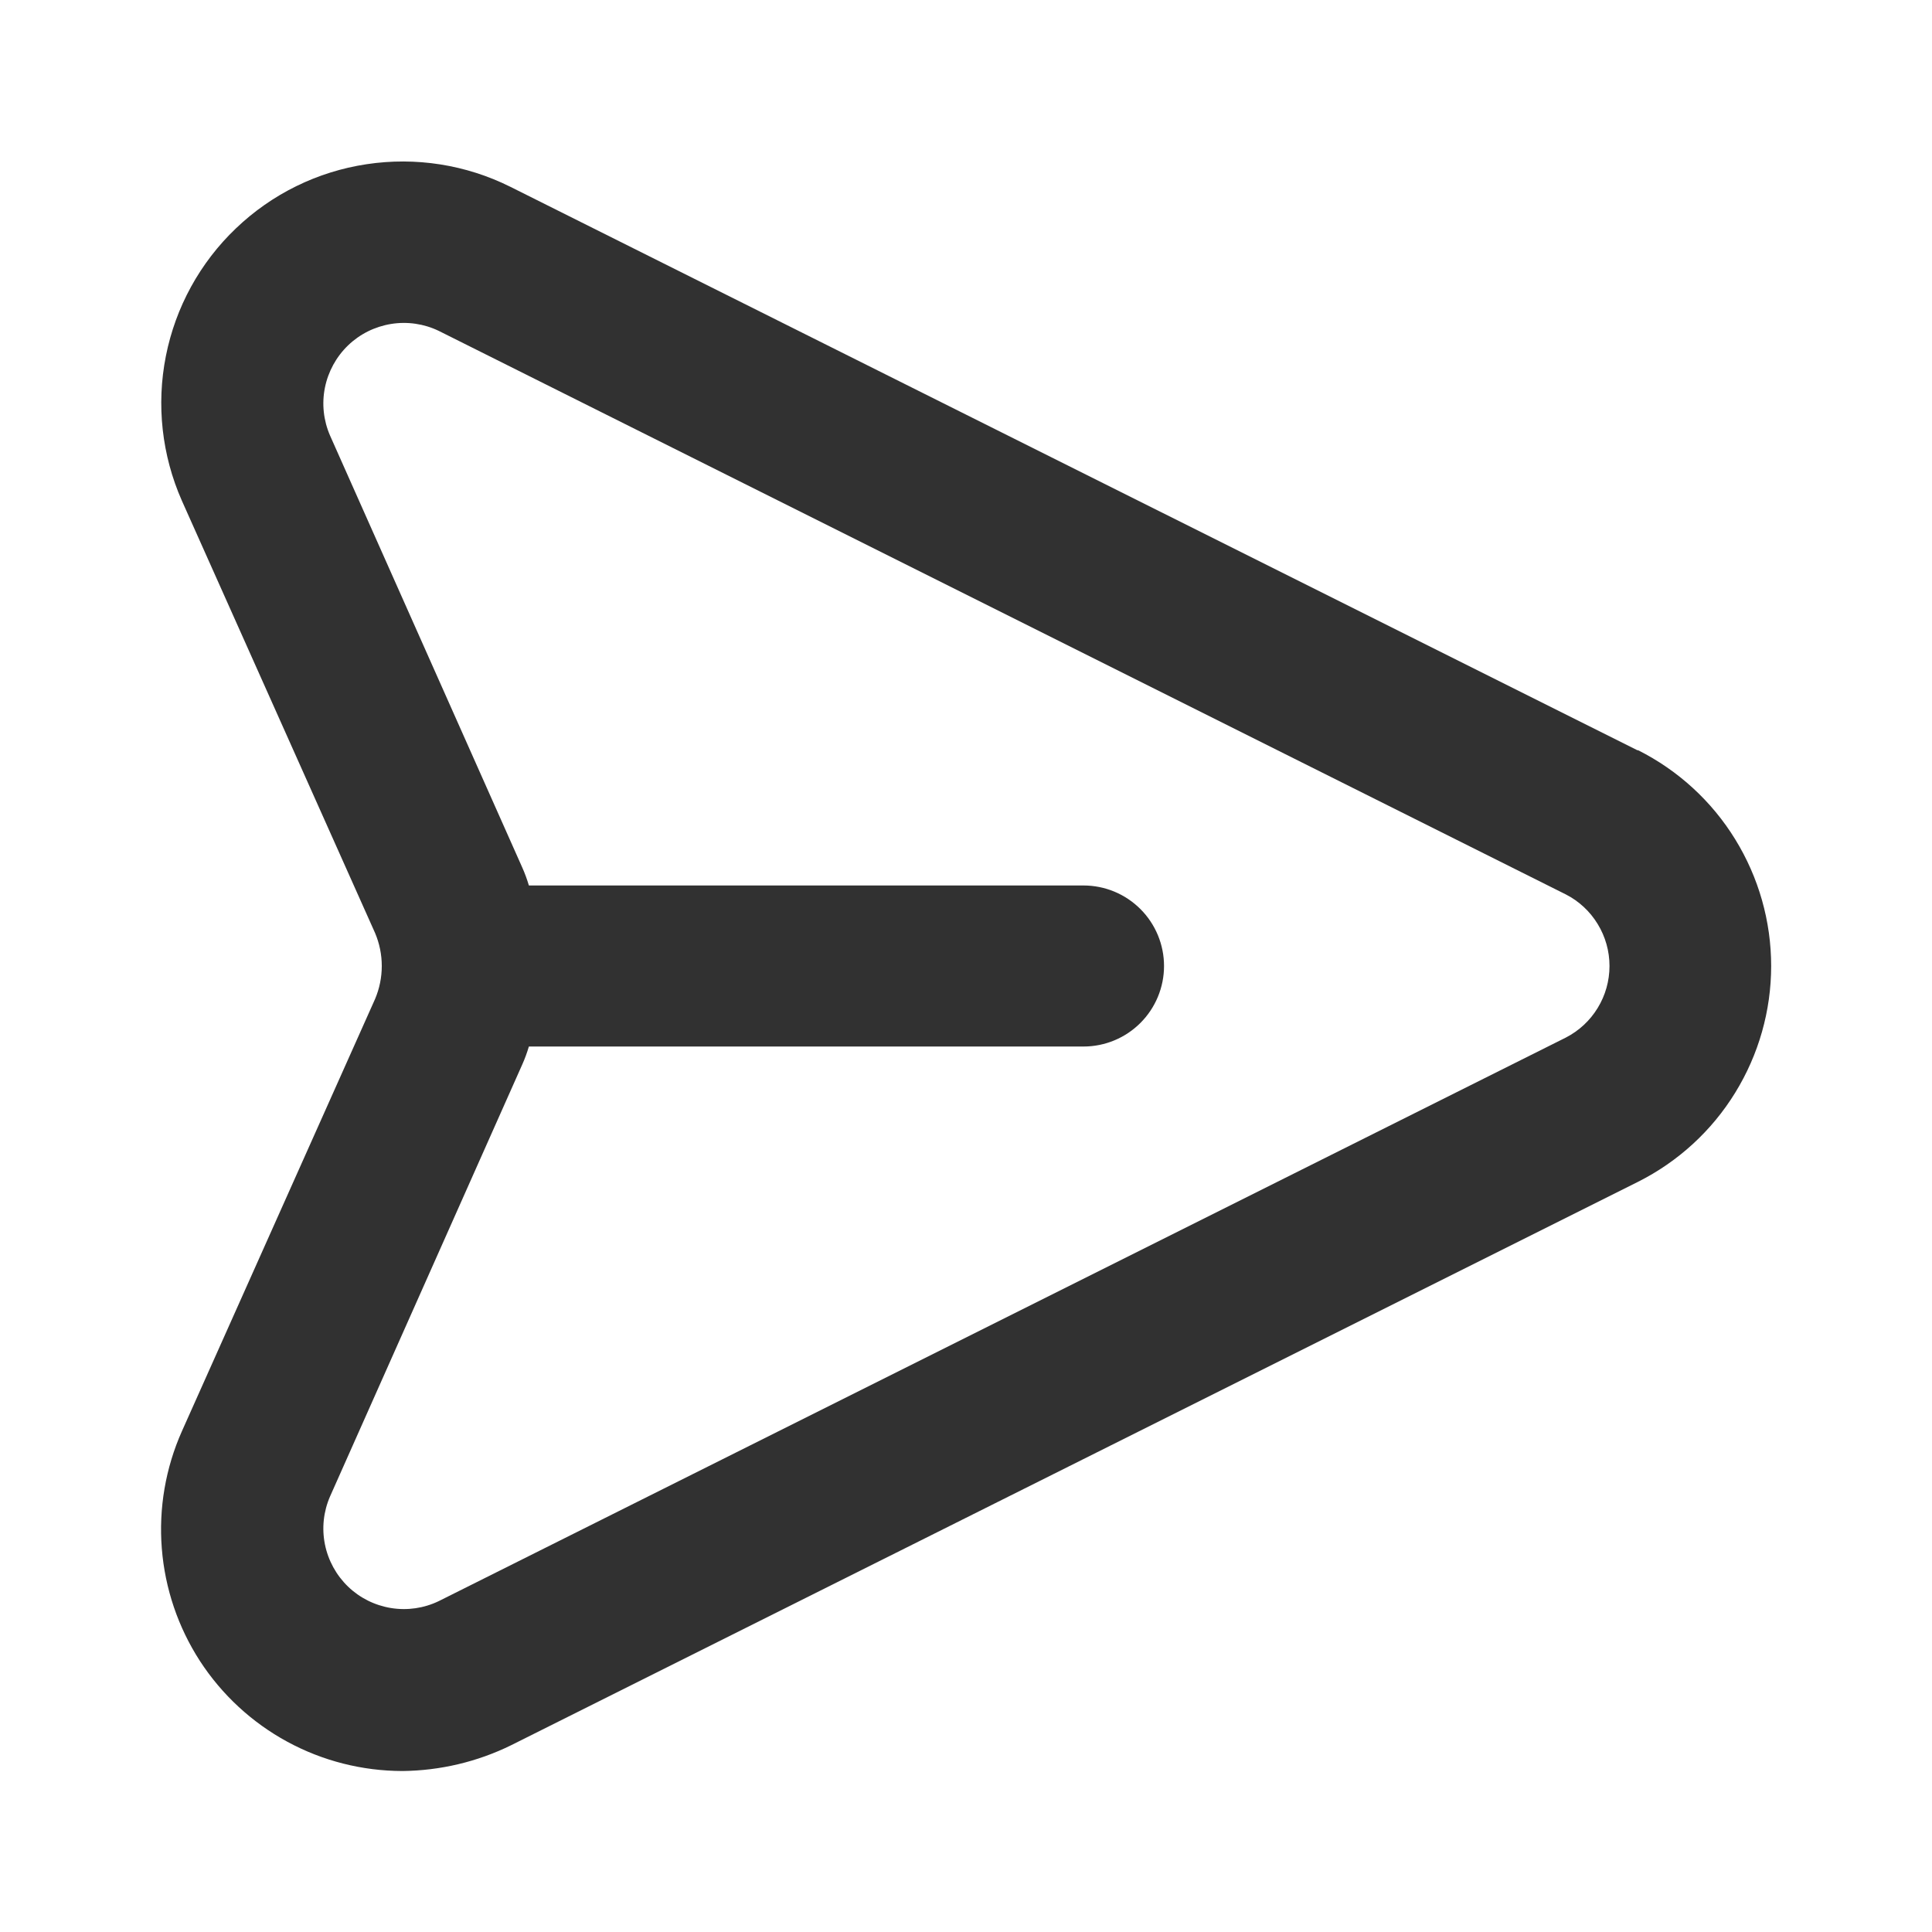 <svg width="28" height="28" viewBox="0 0 28 28" fill="none" xmlns="http://www.w3.org/2000/svg">
<path d="M23.73 10.873L7.396 2.707C6.752 2.386 6.024 2.272 5.312 2.38C4.6 2.487 3.939 2.812 3.419 3.31C2.898 3.807 2.544 4.453 2.404 5.16C2.264 5.866 2.345 6.598 2.636 7.257L5.436 13.522C5.5 13.673 5.533 13.836 5.533 14C5.533 14.164 5.5 14.327 5.436 14.478L2.636 20.743C2.399 21.276 2.299 21.86 2.345 22.441C2.391 23.023 2.581 23.583 2.898 24.073C3.216 24.562 3.651 24.964 4.163 25.242C4.676 25.521 5.25 25.666 5.833 25.667C6.379 25.661 6.918 25.534 7.408 25.293L23.741 17.127C24.321 16.835 24.808 16.389 25.148 15.836C25.488 15.284 25.669 14.649 25.669 14C25.669 13.351 25.488 12.716 25.148 12.164C24.808 11.611 24.321 11.165 23.741 10.873H23.73ZM22.692 15.038L6.358 23.205C6.144 23.308 5.903 23.343 5.668 23.305C5.433 23.267 5.215 23.159 5.044 22.994C4.873 22.829 4.756 22.615 4.709 22.382C4.662 22.148 4.688 21.907 4.783 21.688L7.571 15.423C7.608 15.34 7.639 15.254 7.665 15.167H15.703C16.013 15.167 16.309 15.044 16.528 14.825C16.747 14.606 16.87 14.309 16.87 14C16.87 13.691 16.747 13.394 16.528 13.175C16.309 12.956 16.013 12.833 15.703 12.833H7.665C7.639 12.746 7.608 12.66 7.571 12.577L4.783 6.312C4.688 6.093 4.662 5.851 4.709 5.618C4.756 5.385 4.873 5.171 5.044 5.006C5.215 4.841 5.433 4.733 5.668 4.695C5.903 4.657 6.144 4.692 6.358 4.795L22.692 12.962C22.883 13.059 23.043 13.208 23.155 13.392C23.267 13.575 23.326 13.785 23.326 14C23.326 14.215 23.267 14.425 23.155 14.608C23.043 14.792 22.883 14.94 22.692 15.038Z" fill="#313131"/>
</svg>
